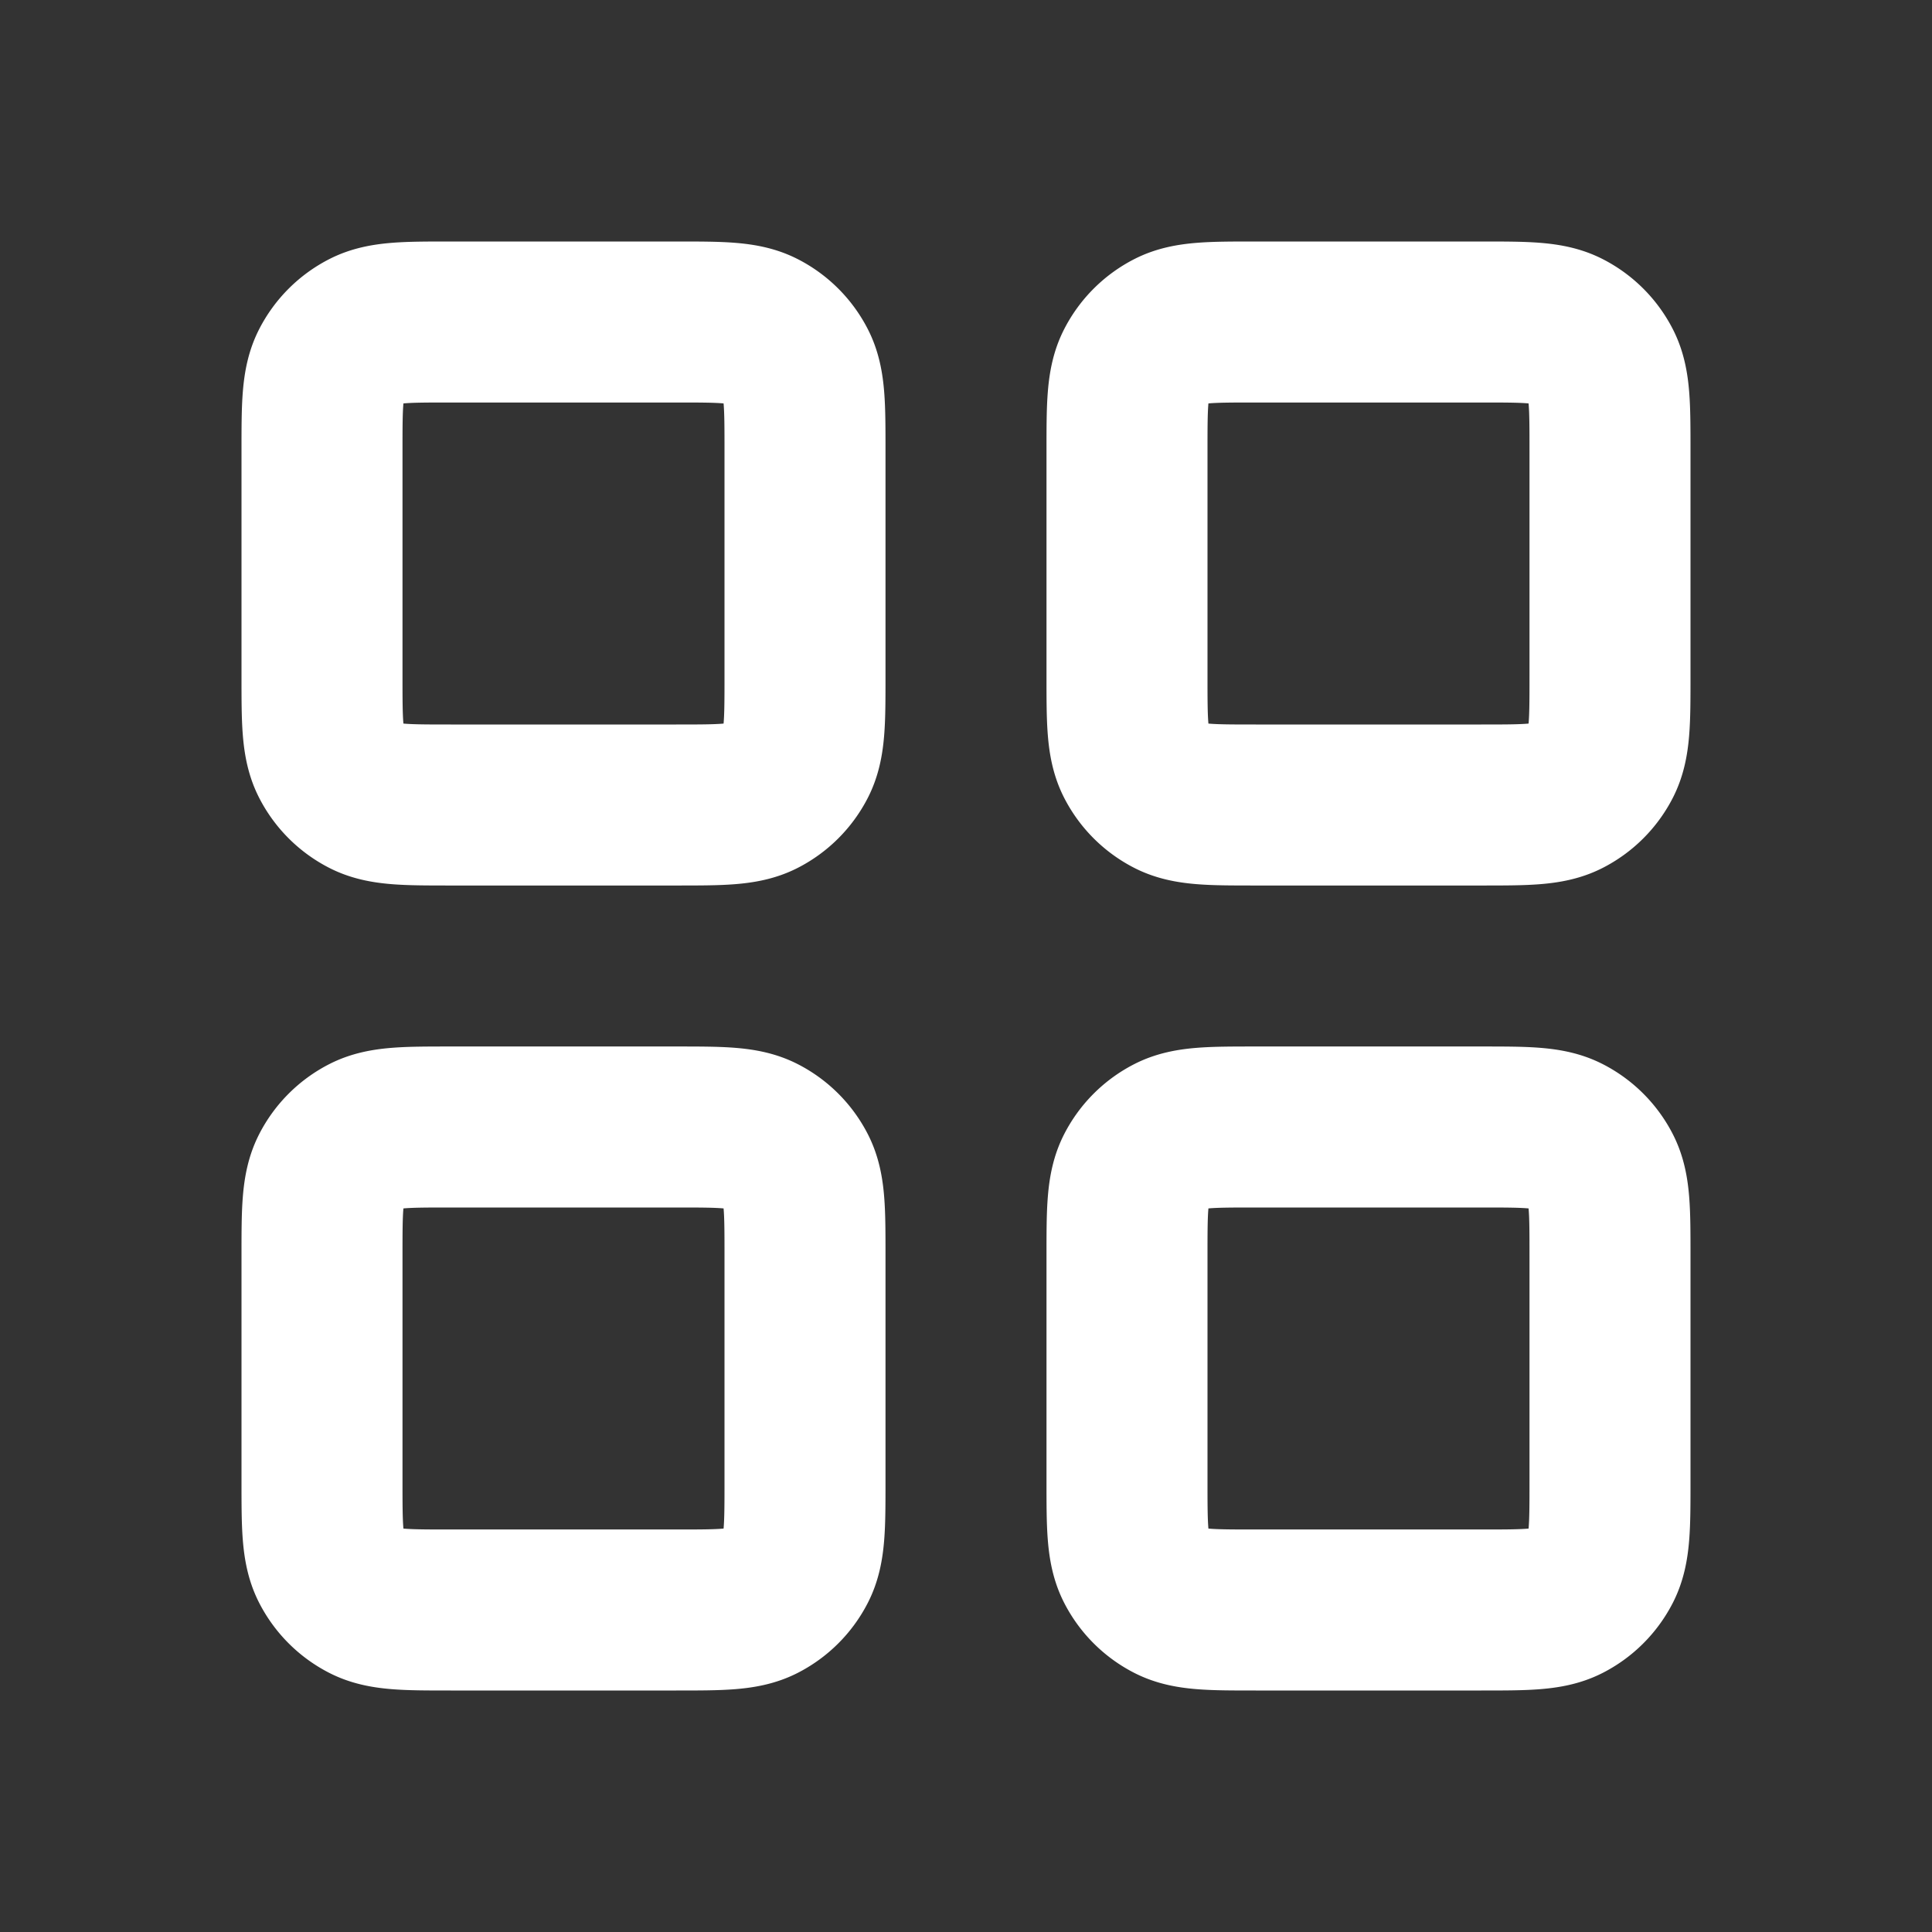 <svg width="24" height="24" fill="none" xmlns="http://www.w3.org/2000/svg"><rect width="100%" height="100%" fill="#333333" stroke="none"/><path d="M14 5.6c0-.56 0-.84.109-1.054a1 1 0 01.437-.437C14.76 4 15.04 4 15.6 4h2.8c.56 0 .84 0 1.054.109a1 1 0 01.437.437C20 4.76 20 5.04 20 5.6v2.8c0 .56 0 .84-.109 1.054a1 1 0 01-.437.437C19.24 10 18.96 10 18.4 10h-2.8c-.56 0-.84 0-1.054-.109a1 1 0 01-.437-.437C14 9.24 14 8.96 14 8.4V5.6zM4 5.6c0-.56 0-.84.109-1.054a1 1 0 01.437-.437C4.76 4 5.04 4 5.6 4h2.8c.56 0 .84 0 1.054.109a1 1 0 01.437.437C10 4.76 10 5.04 10 5.6v2.8c0 .56 0 .84-.109 1.054a1 1 0 01-.437.437C9.24 10 8.96 10 8.4 10H5.6c-.56 0-.84 0-1.054-.109a1 1 0 01-.437-.437C4 9.24 4 8.96 4 8.4V5.6zM4 15.6c0-.56 0-.84.109-1.054a1 1 0 01.437-.437C4.76 14 5.04 14 5.6 14h2.8c.56 0 .84 0 1.054.109a1 1 0 01.437.437C10 14.76 10 15.04 10 15.6v2.8c0 .56 0 .84-.109 1.054a1 1 0 01-.437.437C9.24 20 8.96 20 8.4 20H5.6c-.56 0-.84 0-1.054-.109a1 1 0 01-.437-.437C4 19.24 4 18.96 4 18.4v-2.8zM14 15.6c0-.56 0-.84.109-1.054a1 1 0 01.437-.437C14.76 14 15.04 14 15.6 14h2.8c.56 0 .84 0 1.054.109a1 1 0 01.437.437C20 14.76 20 15.04 20 15.6v2.8c0 .56 0 .84-.109 1.054a1 1 0 01-.437.437C19.24 20 18.96 20 18.4 20h-2.8c-.56 0-.84 0-1.054-.109a1 1 0 01-.437-.437C14 19.24 14 18.96 14 18.4v-2.8z" stroke="#fff" stroke-width="2" stroke-linecap="round" stroke-linejoin="round"/></svg>